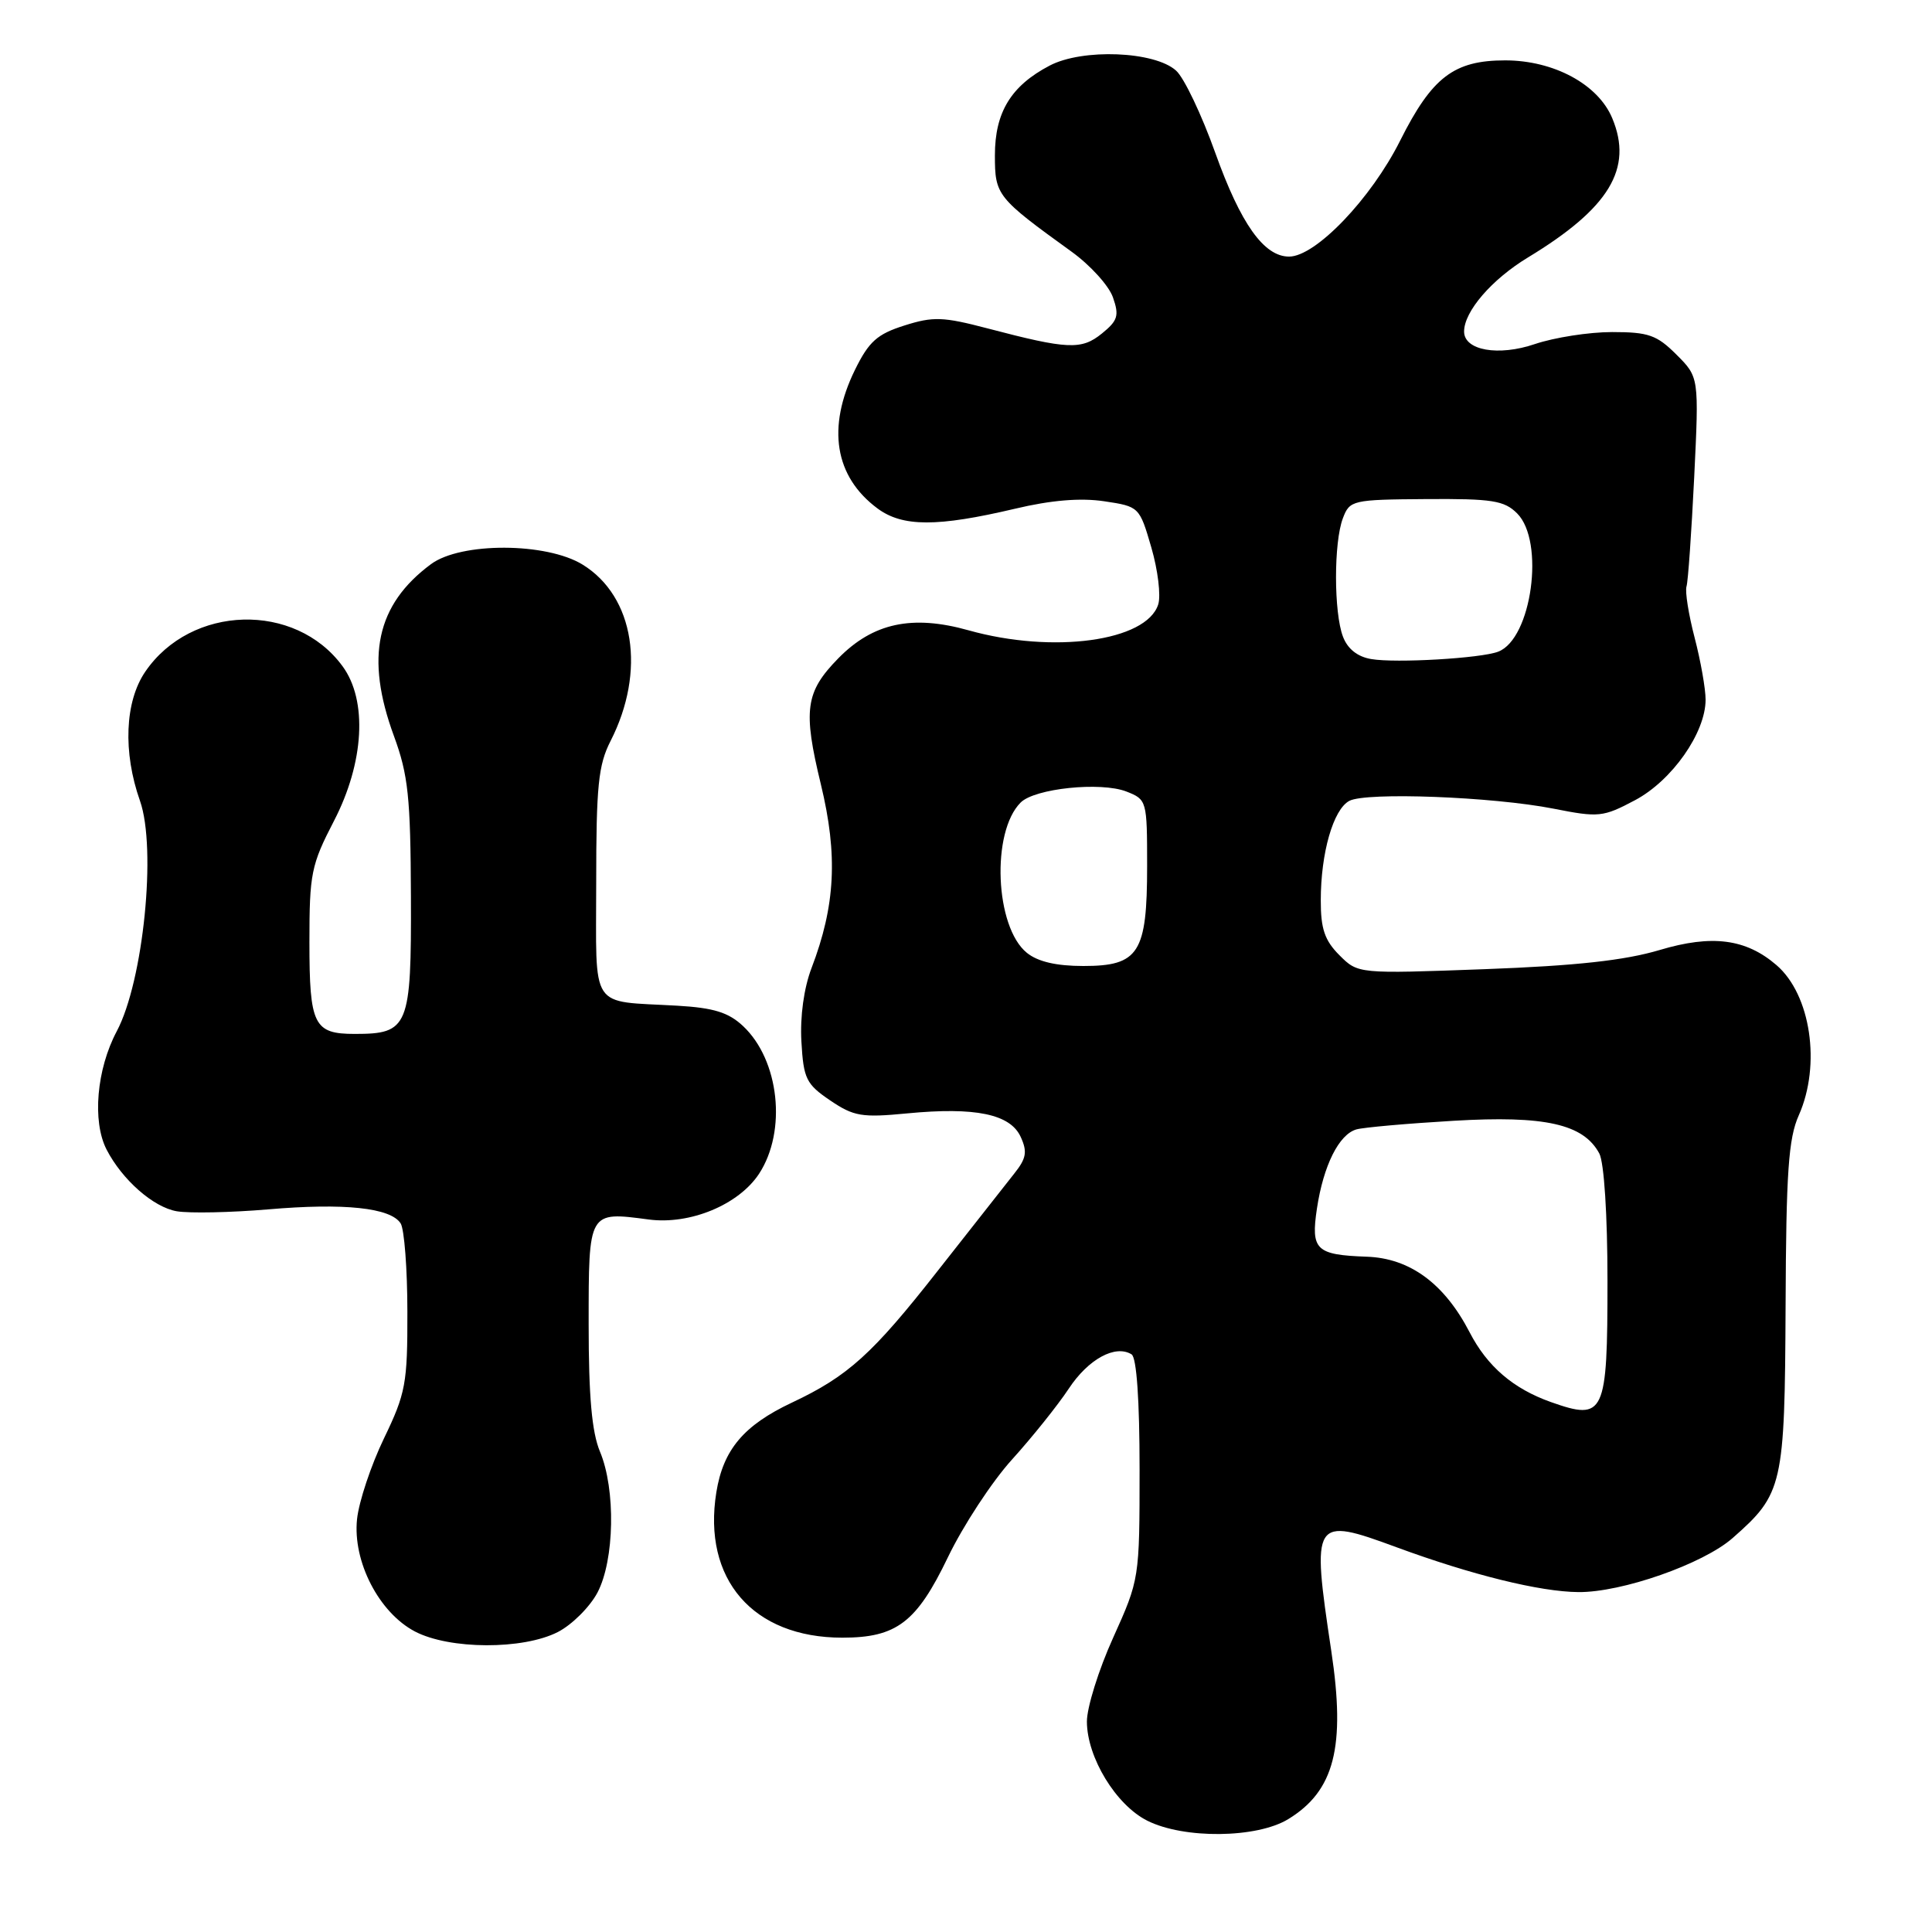 <?xml version="1.0" encoding="UTF-8" standalone="no"?>
<!DOCTYPE svg PUBLIC "-//W3C//DTD SVG 1.1//EN" "http://www.w3.org/Graphics/SVG/1.1/DTD/svg11.dtd" >
<svg xmlns="http://www.w3.org/2000/svg" xmlns:xlink="http://www.w3.org/1999/xlink" version="1.1" viewBox="0 0 256 256">
 <g >
 <path fill="currentColor"
d=" M 170.69 241.05 C 176.82 237.31 178.32 231.49 176.40 218.75 C 173.77 201.22 173.95 200.93 185.08 205.03 C 194.99 208.68 204.06 210.92 209.14 210.96 C 214.87 211.02 225.66 207.24 229.57 203.81 C 236.25 197.94 236.49 196.90 236.60 173.00 C 236.67 155.31 236.98 150.84 238.35 147.78 C 241.32 141.09 239.94 131.79 235.39 127.88 C 231.34 124.39 226.84 123.81 219.92 125.88 C 215.28 127.26 208.86 127.97 196.73 128.42 C 179.95 129.04 179.95 129.04 177.48 126.57 C 175.53 124.62 175.00 123.07 175.01 119.30 C 175.01 113.00 176.67 107.25 178.79 106.12 C 181.03 104.93 197.79 105.57 205.84 107.15 C 211.84 108.34 212.41 108.28 216.65 106.03 C 221.55 103.43 226.00 97.09 226.00 92.71 C 226.00 91.27 225.35 87.58 224.55 84.51 C 223.75 81.44 223.26 78.38 223.47 77.71 C 223.68 77.05 224.13 70.53 224.49 63.24 C 225.13 49.98 225.13 49.98 222.14 46.99 C 219.54 44.39 218.43 44.00 213.61 44.00 C 210.56 44.00 205.96 44.72 203.38 45.59 C 198.54 47.24 194.00 46.43 194.00 43.93 C 194.00 41.27 197.66 37.02 202.47 34.11 C 213.24 27.58 216.42 22.33 213.63 15.66 C 211.76 11.17 205.88 8.00 199.44 8.00 C 192.65 8.00 189.75 10.22 185.53 18.63 C 181.68 26.32 174.33 34.00 170.81 34.00 C 167.48 34.00 164.40 29.67 161.03 20.25 C 159.23 15.21 156.90 10.31 155.84 9.36 C 153.00 6.78 143.43 6.40 139.07 8.70 C 133.96 11.38 131.83 14.88 131.83 20.58 C 131.83 25.88 132.08 26.19 141.99 33.35 C 144.46 35.13 146.93 37.85 147.47 39.40 C 148.32 41.82 148.12 42.48 146.01 44.19 C 143.30 46.39 141.50 46.31 130.84 43.51 C 124.97 41.97 123.65 41.92 119.84 43.13 C 116.23 44.27 115.13 45.26 113.29 49.00 C 109.54 56.65 110.59 63.15 116.27 67.37 C 119.59 69.83 124.18 69.84 134.49 67.41 C 139.28 66.27 143.18 65.95 146.31 66.42 C 150.95 67.11 150.99 67.16 152.56 72.55 C 153.43 75.54 153.84 78.93 153.47 80.09 C 151.92 84.97 139.54 86.66 128.34 83.52 C 120.86 81.42 115.67 82.54 111.07 87.24 C 106.71 91.70 106.38 94.08 108.77 103.93 C 111.04 113.32 110.70 119.99 107.53 128.28 C 106.52 130.93 106.00 134.69 106.19 138.02 C 106.47 142.94 106.82 143.65 110.00 145.81 C 113.13 147.93 114.20 148.11 120.20 147.53 C 129.24 146.66 133.87 147.62 135.25 150.65 C 136.15 152.61 135.99 153.50 134.42 155.47 C 133.37 156.79 128.80 162.60 124.27 168.37 C 115.60 179.43 112.37 182.35 104.92 185.86 C 98.55 188.86 95.83 192.09 94.92 197.73 C 93.06 209.26 99.77 217.00 111.61 217.00 C 118.80 217.00 121.45 214.98 125.60 206.35 C 127.62 202.15 131.45 196.31 134.11 193.38 C 136.77 190.44 140.15 186.22 141.62 184.00 C 144.21 180.08 147.79 178.13 149.94 179.46 C 150.61 179.88 151.00 185.53 151.00 194.68 C 151.00 209.19 150.98 209.28 147.50 217.00 C 145.57 221.26 144.01 226.27 144.02 228.13 C 144.04 232.88 147.87 239.17 152.02 241.25 C 156.88 243.69 166.52 243.59 170.69 241.05 Z  M 73.92 216.25 C 75.79 215.29 78.16 212.93 79.17 211.02 C 81.43 206.71 81.60 197.37 79.50 192.35 C 78.42 189.77 78.00 185.02 78.00 175.48 C 78.00 160.42 77.94 160.53 85.96 161.59 C 91.43 162.31 97.88 159.64 100.58 155.53 C 104.28 149.87 103.27 140.48 98.46 135.96 C 96.53 134.15 94.58 133.54 89.74 133.26 C 77.98 132.58 79.00 134.14 79.00 116.94 C 79.00 104.14 79.28 101.37 80.90 98.19 C 85.62 88.94 84.06 79.05 77.21 74.82 C 72.42 71.86 61.07 71.82 57.11 74.75 C 49.86 80.12 48.36 87.10 52.20 97.53 C 54.09 102.68 54.40 105.61 54.45 118.83 C 54.51 136.10 54.14 137.00 47.01 137.00 C 41.58 137.00 41.00 135.82 41.00 124.83 C 41.00 115.76 41.23 114.61 44.25 108.78 C 48.26 101.04 48.72 92.81 45.39 88.28 C 39.13 79.73 25.32 80.11 19.25 89.00 C 16.54 92.96 16.27 99.67 18.55 106.12 C 20.77 112.43 19.00 130.01 15.47 136.65 C 12.80 141.68 12.20 148.58 14.12 152.32 C 16.19 156.33 20.32 159.97 23.43 160.50 C 25.12 160.78 30.56 160.67 35.52 160.25 C 45.61 159.38 51.77 160.03 53.09 162.11 C 53.57 162.87 53.98 168.14 53.98 173.81 C 54.00 183.33 53.76 184.62 50.87 190.61 C 49.15 194.18 47.55 198.99 47.31 201.30 C 46.72 206.91 50.22 213.68 54.98 216.18 C 59.57 218.58 69.29 218.62 73.92 216.25 Z  M 205.50 185.78 C 200.51 184.01 197.07 181.06 194.73 176.53 C 191.38 170.07 186.82 166.72 181.11 166.52 C 174.36 166.28 173.68 165.62 174.50 160.14 C 175.36 154.43 177.42 150.30 179.74 149.65 C 180.71 149.38 186.50 148.87 192.60 148.51 C 204.72 147.79 209.83 148.94 211.92 152.85 C 212.55 154.04 213.00 161.00 213.00 169.73 C 213.00 187.48 212.62 188.30 205.50 185.78 Z  M 136.06 126.25 C 131.84 122.83 131.32 110.25 135.24 106.34 C 137.10 104.47 145.84 103.56 149.25 104.88 C 151.96 105.94 152.00 106.08 152.00 114.75 C 152.00 126.29 150.91 128.00 143.55 128.00 C 139.97 128.00 137.51 127.43 136.06 126.25 Z  M 181.70 87.33 C 179.88 87.03 178.56 85.98 177.95 84.36 C 176.73 81.16 176.72 71.86 177.94 68.67 C 178.84 66.28 179.19 66.20 188.97 66.13 C 197.73 66.07 199.32 66.32 201.03 68.03 C 204.73 71.73 202.97 84.65 198.52 86.35 C 196.25 87.23 184.94 87.89 181.70 87.33 Z "/>
</g>
</svg>